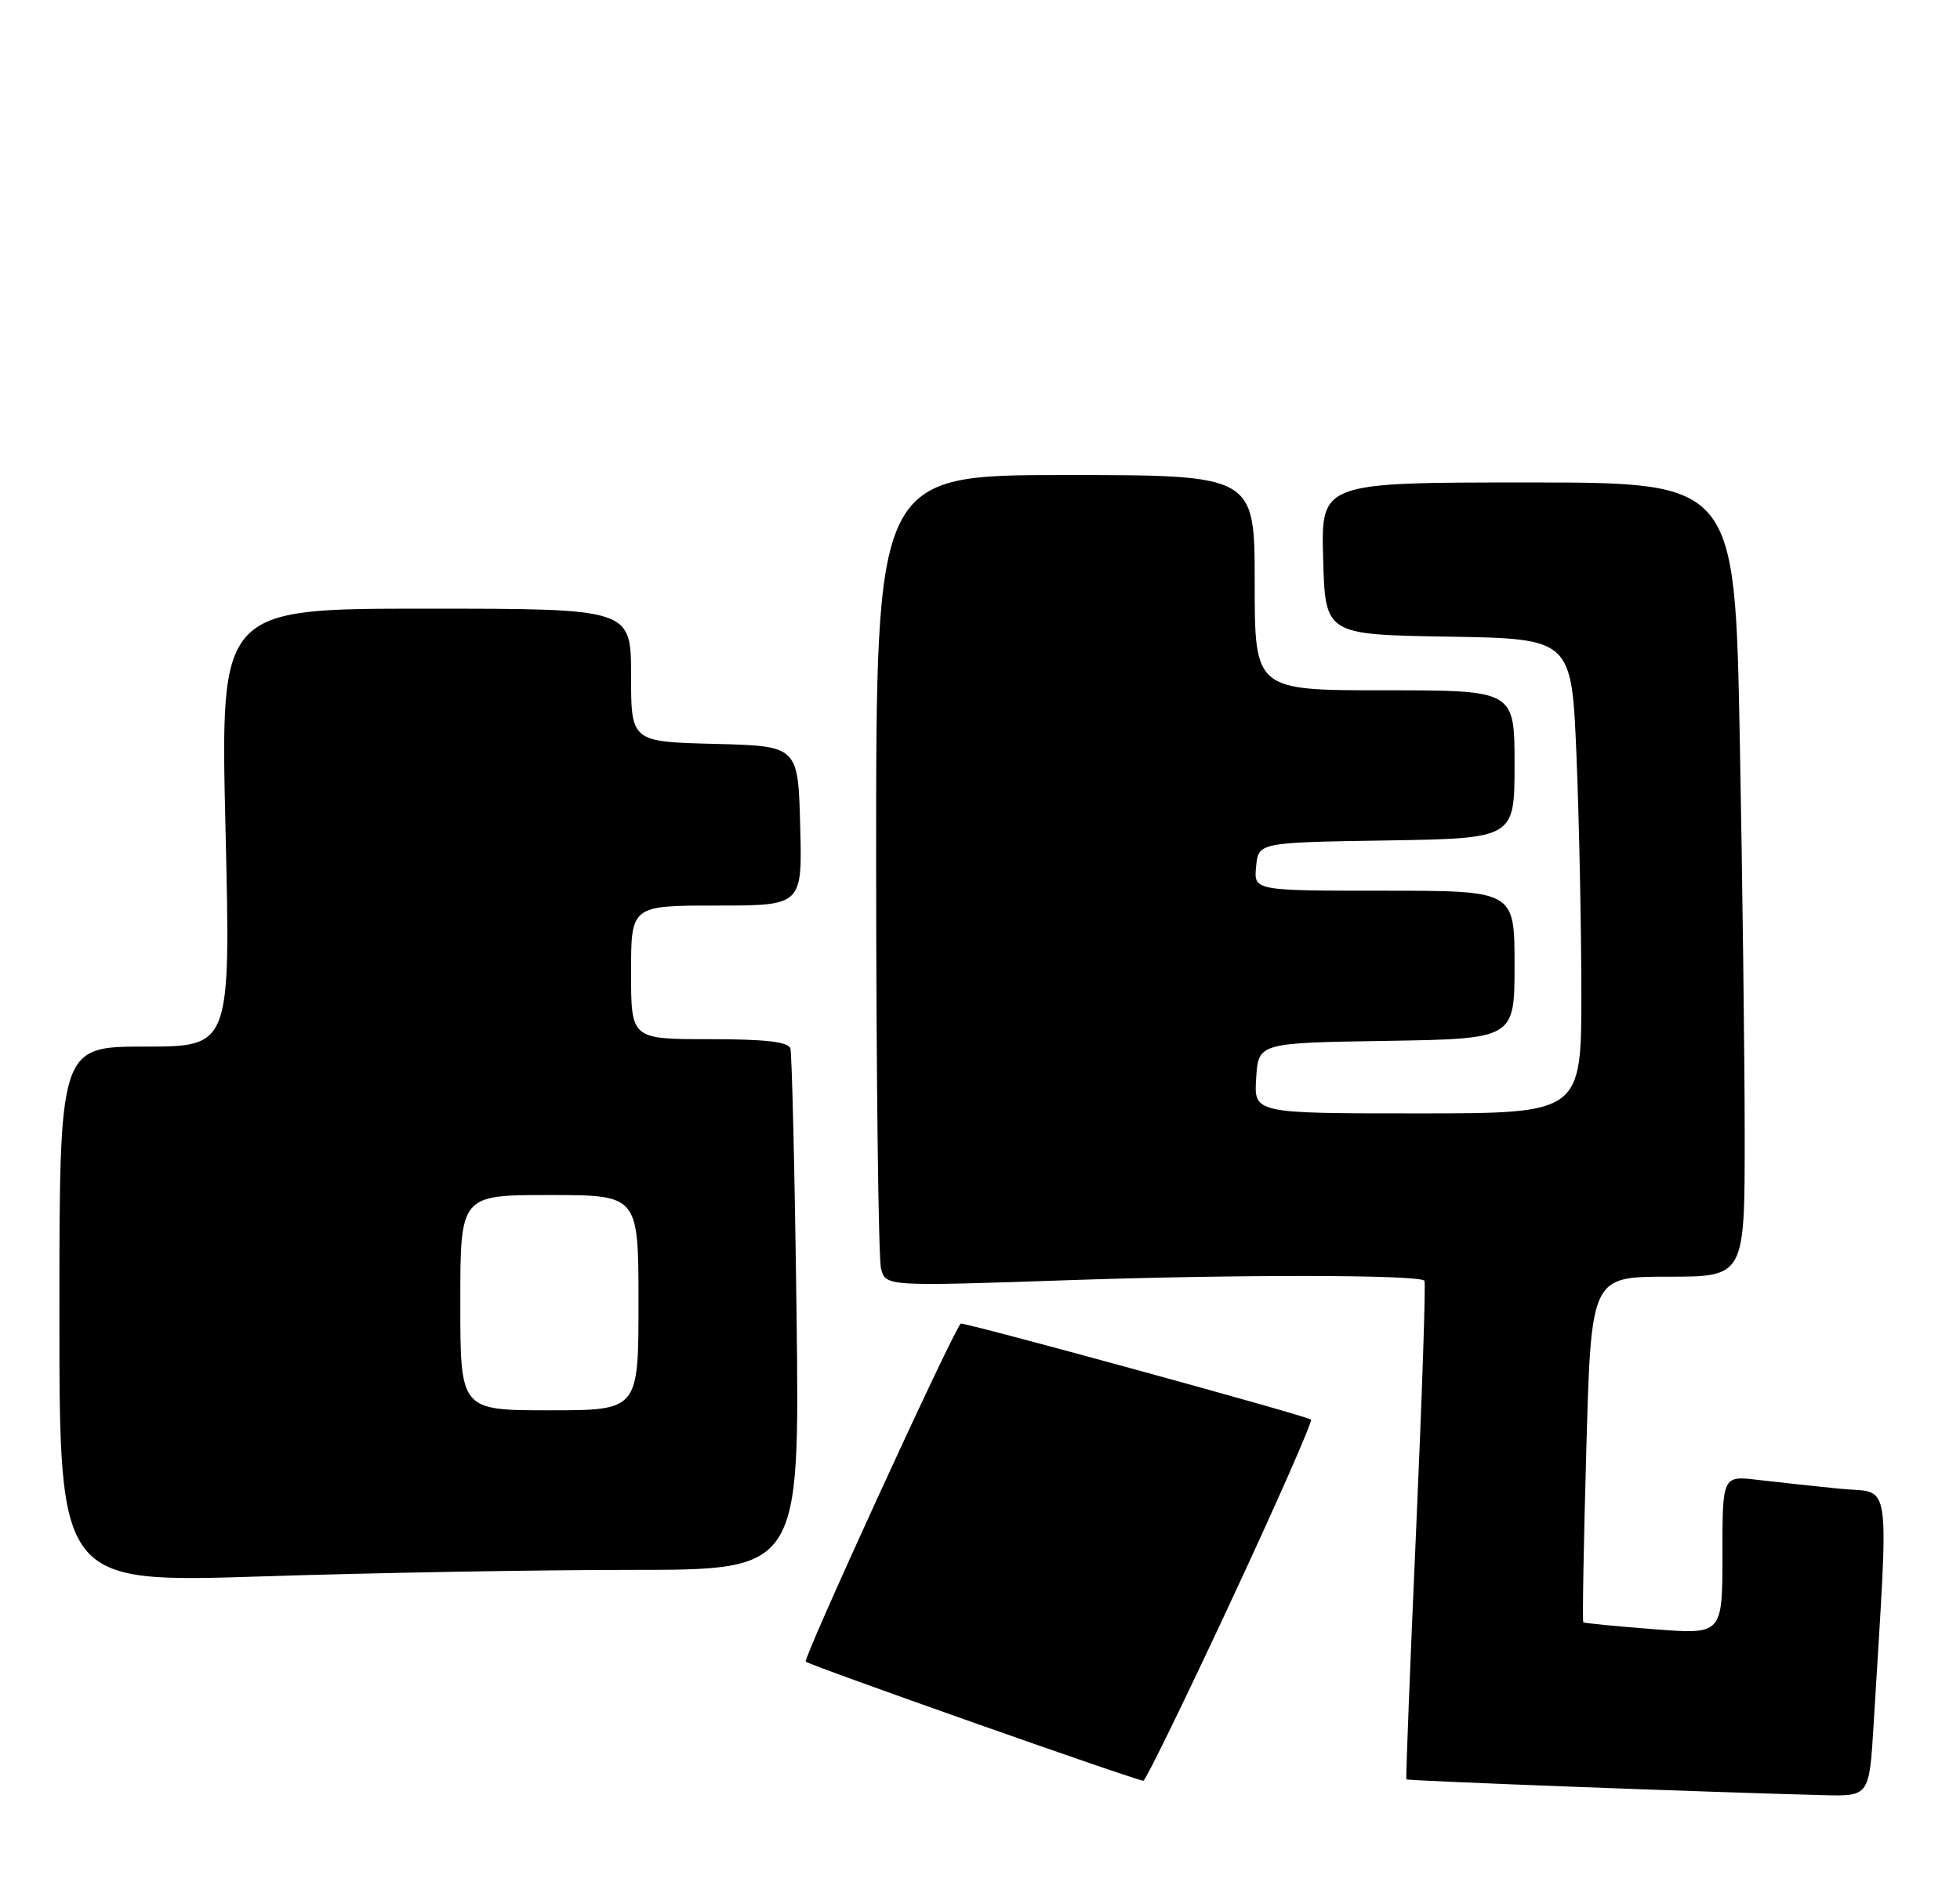 <?xml version="1.0" encoding="UTF-8" standalone="no"?>
<!DOCTYPE svg PUBLIC "-//W3C//DTD SVG 1.1//EN" "http://www.w3.org/Graphics/SVG/1.1/DTD/svg11.dtd" >
<svg xmlns="http://www.w3.org/2000/svg" xmlns:xlink="http://www.w3.org/1999/xlink" version="1.1" viewBox="0 0 264 256">
 <g >
 <path fill="currentColor"
d=" M 252.37 232.25 C 254.43 197.95 254.90 201.29 247.84 200.57 C 244.35 200.22 239.36 199.68 236.75 199.37 C 232.00 198.81 232.00 198.81 232.00 209.51 C 232.00 220.21 232.00 220.21 222.75 219.49 C 217.66 219.10 213.39 218.68 213.26 218.56 C 213.12 218.44 213.31 207.92 213.67 195.17 C 214.32 172.00 214.32 172.00 224.66 172.00 C 235.00 172.00 235.00 172.00 235.00 153.16 C 235.00 142.80 234.70 118.73 234.34 99.66 C 233.68 65.00 233.68 65.00 205.80 65.00 C 177.93 65.00 177.93 65.00 178.22 75.25 C 178.50 85.50 178.50 85.50 195.09 85.77 C 211.69 86.05 211.69 86.05 212.34 101.77 C 212.70 110.42 212.99 124.81 213.00 133.75 C 213.00 150.00 213.00 150.00 190.95 150.00 C 168.89 150.00 168.89 150.00 169.20 145.25 C 169.50 140.50 169.50 140.50 186.75 140.23 C 204.00 139.95 204.00 139.95 204.00 129.98 C 204.00 120.00 204.00 120.00 186.44 120.00 C 168.87 120.00 168.87 120.00 169.19 116.75 C 169.50 113.50 169.50 113.50 186.75 113.23 C 204.00 112.95 204.00 112.95 204.00 102.98 C 204.00 93.00 204.00 93.00 186.50 93.00 C 169.00 93.00 169.00 93.00 169.00 78.50 C 169.00 64.00 169.00 64.00 143.50 64.00 C 118.00 64.00 118.00 64.00 118.01 116.25 C 118.02 144.99 118.32 169.58 118.67 170.91 C 119.31 173.31 119.31 173.31 143.91 172.47 C 166.79 171.69 191.03 171.72 191.86 172.54 C 192.06 172.73 191.55 187.88 190.74 206.19 C 189.92 224.51 189.34 239.60 189.43 239.72 C 189.60 239.92 230.21 241.46 245.64 241.85 C 251.78 242.00 251.78 242.00 252.37 232.25 Z  M 165.76 215.82 C 171.95 202.54 176.82 191.48 176.58 191.25 C 176.10 190.77 129.61 178.03 129.39 178.32 C 127.87 180.37 108.13 223.46 108.53 223.86 C 109.02 224.35 152.67 239.76 154.00 239.91 C 154.28 239.94 159.57 229.10 165.76 215.82 Z  M 85.11 211.50 C 107.72 211.50 107.72 211.50 107.29 177.00 C 107.05 158.03 106.67 141.94 106.46 141.25 C 106.17 140.35 103.08 140.00 95.53 140.00 C 85.00 140.00 85.00 140.00 85.00 131.00 C 85.00 122.00 85.00 122.00 96.53 122.00 C 108.07 122.00 108.07 122.00 107.78 111.25 C 107.50 100.50 107.50 100.50 96.25 100.22 C 85.00 99.93 85.00 99.93 85.00 90.97 C 85.00 82.00 85.00 82.00 57.34 82.00 C 29.68 82.00 29.68 82.00 30.37 111.50 C 31.07 141.00 31.07 141.00 19.53 141.00 C 8.00 141.00 8.00 141.00 8.00 177.13 C 8.00 213.25 8.00 213.25 35.25 212.38 C 50.24 211.89 72.68 211.50 85.11 211.50 Z  M 62.00 175.50 C 62.00 161.00 62.00 161.00 74.00 161.00 C 86.00 161.00 86.00 161.00 86.00 175.50 C 86.00 190.00 86.00 190.00 74.00 190.00 C 62.00 190.00 62.00 190.00 62.00 175.50 Z "/>
</g>
</svg>